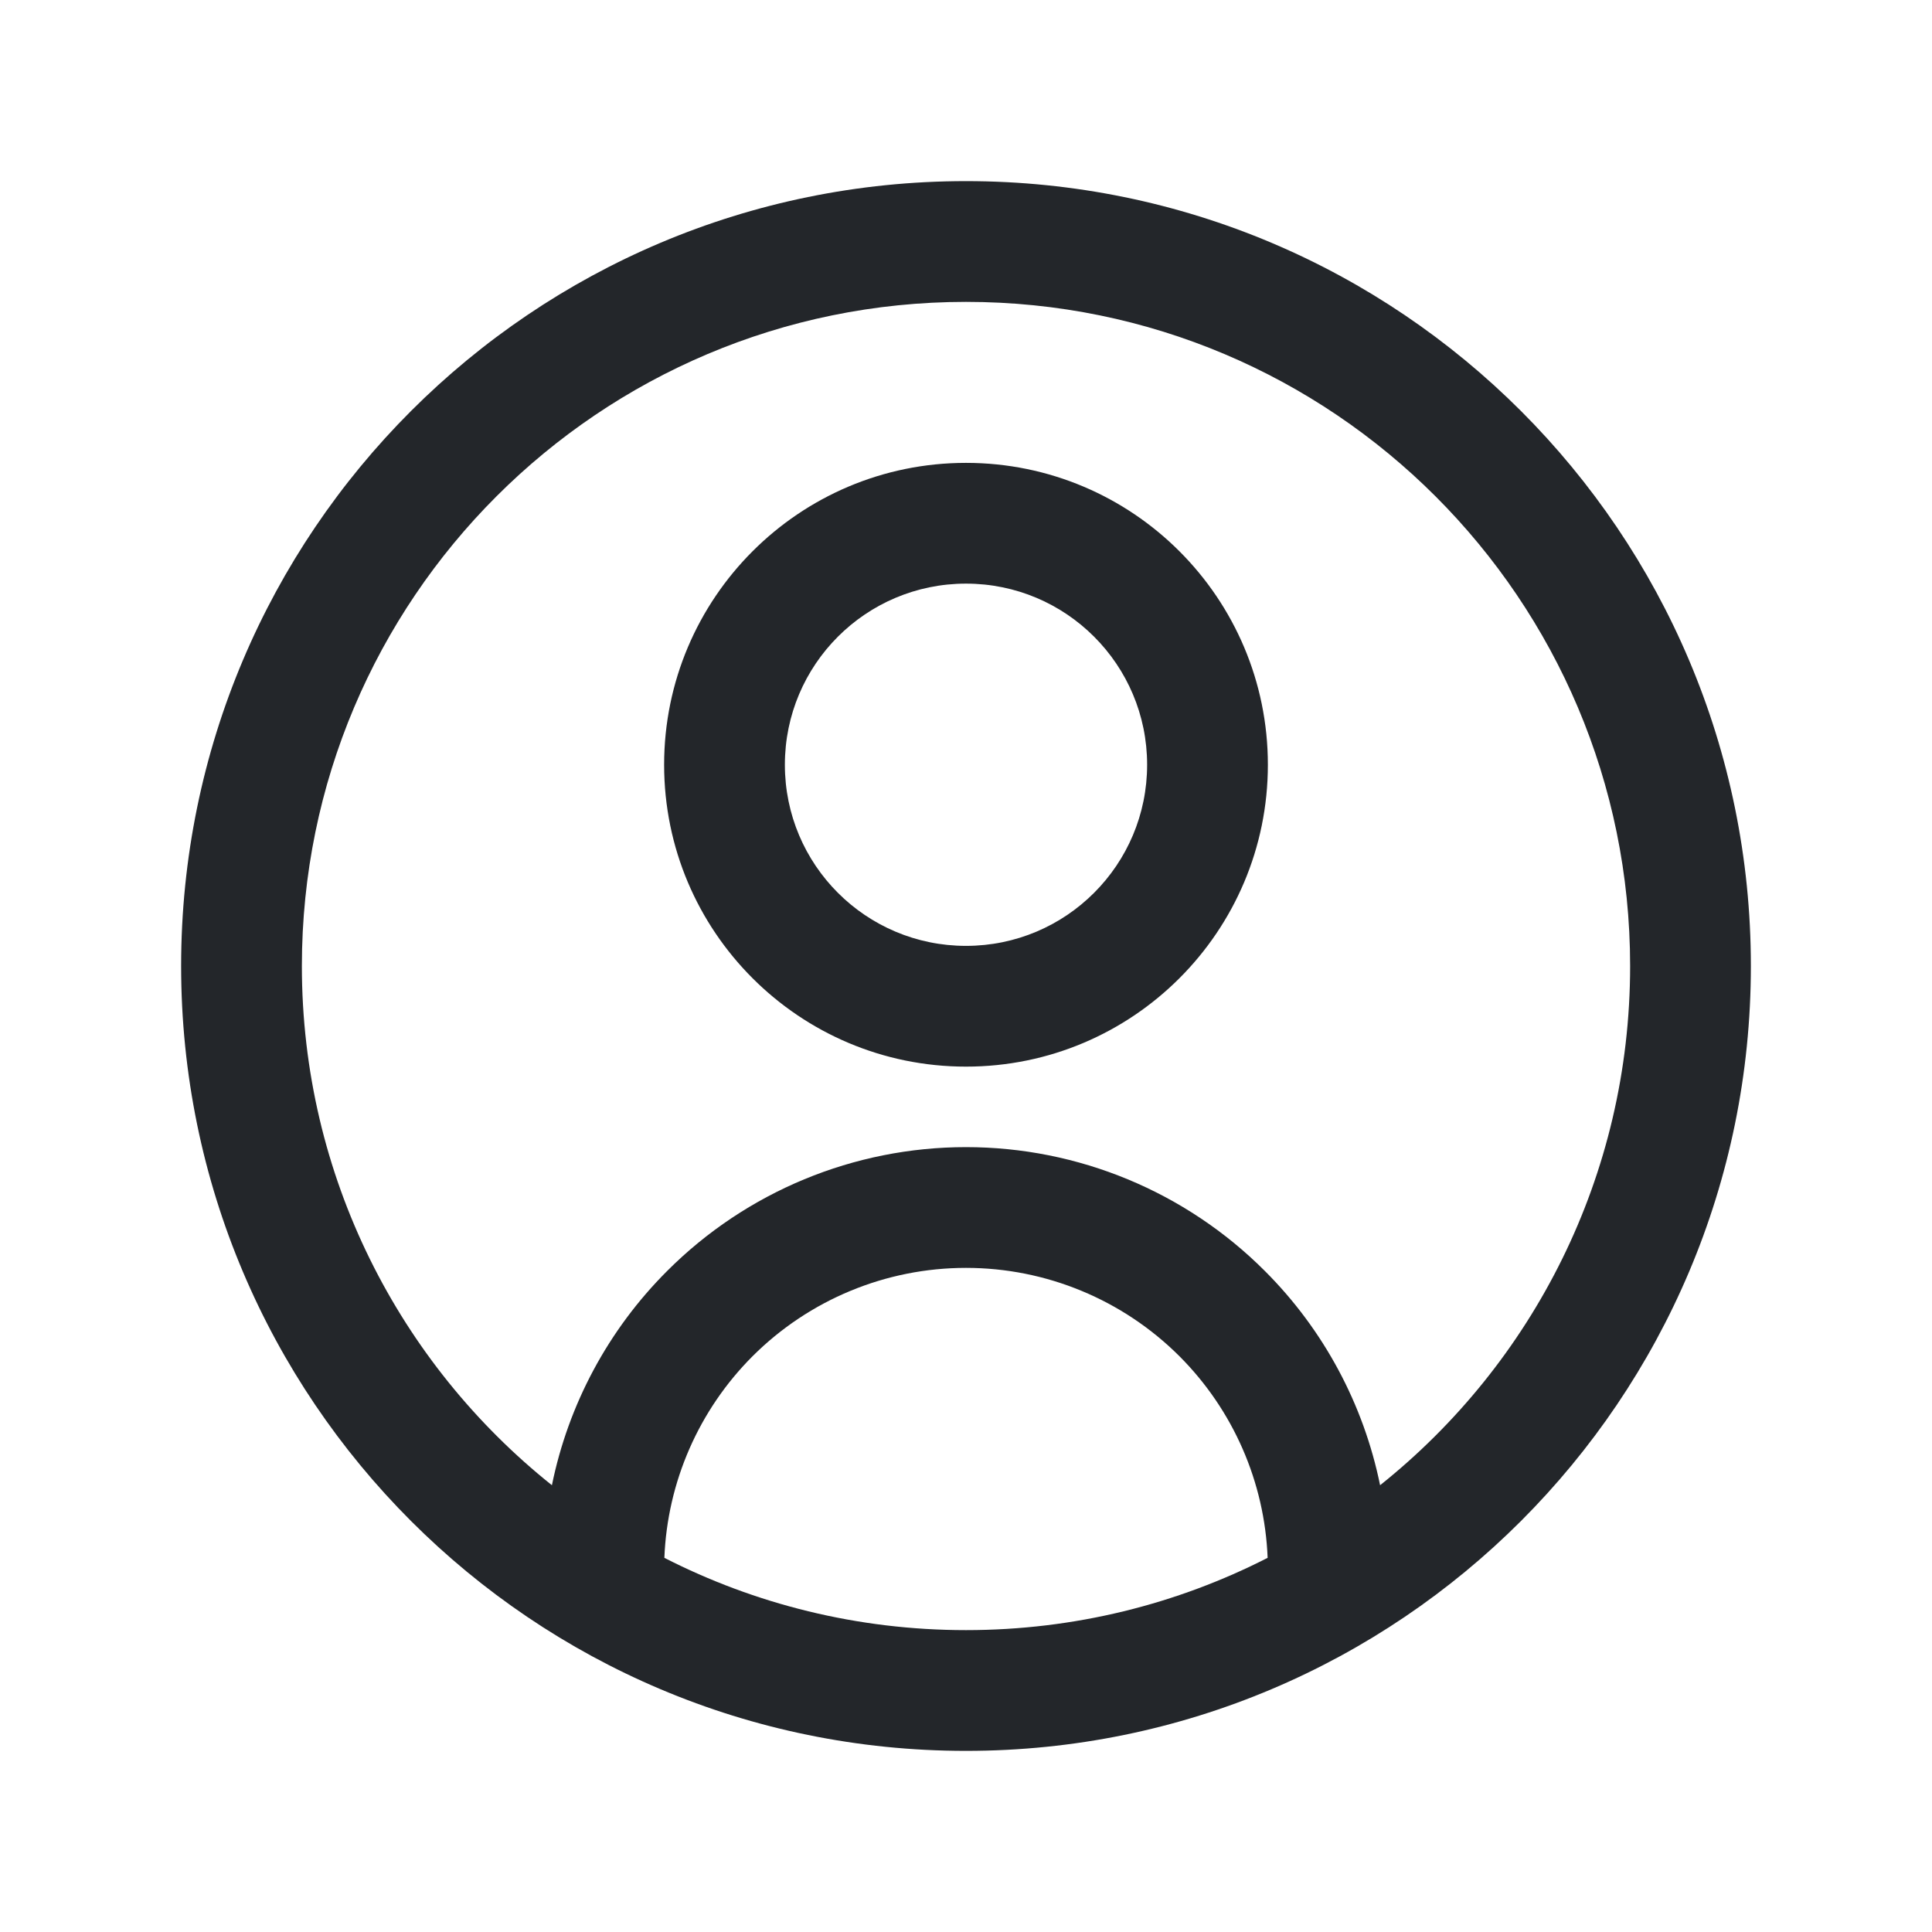 <svg width="24" height="24" viewBox="0 0 24 24" fill="none" xmlns="http://www.w3.org/2000/svg">
<path fill-rule="evenodd" clip-rule="evenodd" d="M12 3.75C7.444 3.75 3.75 7.444 3.75 12C3.75 14.611 4.963 16.939 6.856 18.45C7.06 17.449 7.554 16.521 8.288 15.788C9.272 14.803 10.608 14.25 12 14.25C13.392 14.25 14.728 14.803 15.712 15.788C16.446 16.521 16.94 17.449 17.144 18.45C19.037 16.939 20.25 14.611 20.25 12C20.25 7.444 16.556 3.75 12 3.75ZM15.747 19.352C15.71 18.411 15.32 17.517 14.652 16.848C13.948 16.145 12.995 15.75 12 15.75C11.005 15.75 10.052 16.145 9.348 16.848C8.68 17.517 8.29 18.411 8.253 19.352C9.377 19.926 10.651 20.25 12 20.25C13.349 20.25 14.623 19.926 15.747 19.352ZM2.25 12C2.25 6.615 6.615 2.25 12 2.25C17.385 2.25 21.75 6.615 21.75 12C21.75 17.385 17.385 21.75 12 21.75C6.615 21.75 2.25 17.385 2.25 12ZM12 7.25C10.757 7.25 9.75 8.257 9.75 9.5C9.75 10.743 10.757 11.75 12 11.75C13.243 11.75 14.25 10.743 14.25 9.5C14.25 8.257 13.243 7.25 12 7.25ZM8.25 9.5C8.25 7.429 9.929 5.75 12 5.75C14.071 5.75 15.75 7.429 15.75 9.5C15.75 11.571 14.071 13.25 12 13.25C9.929 13.25 8.25 11.571 8.25 9.5Z" fill="#23262A"/>
</svg>
